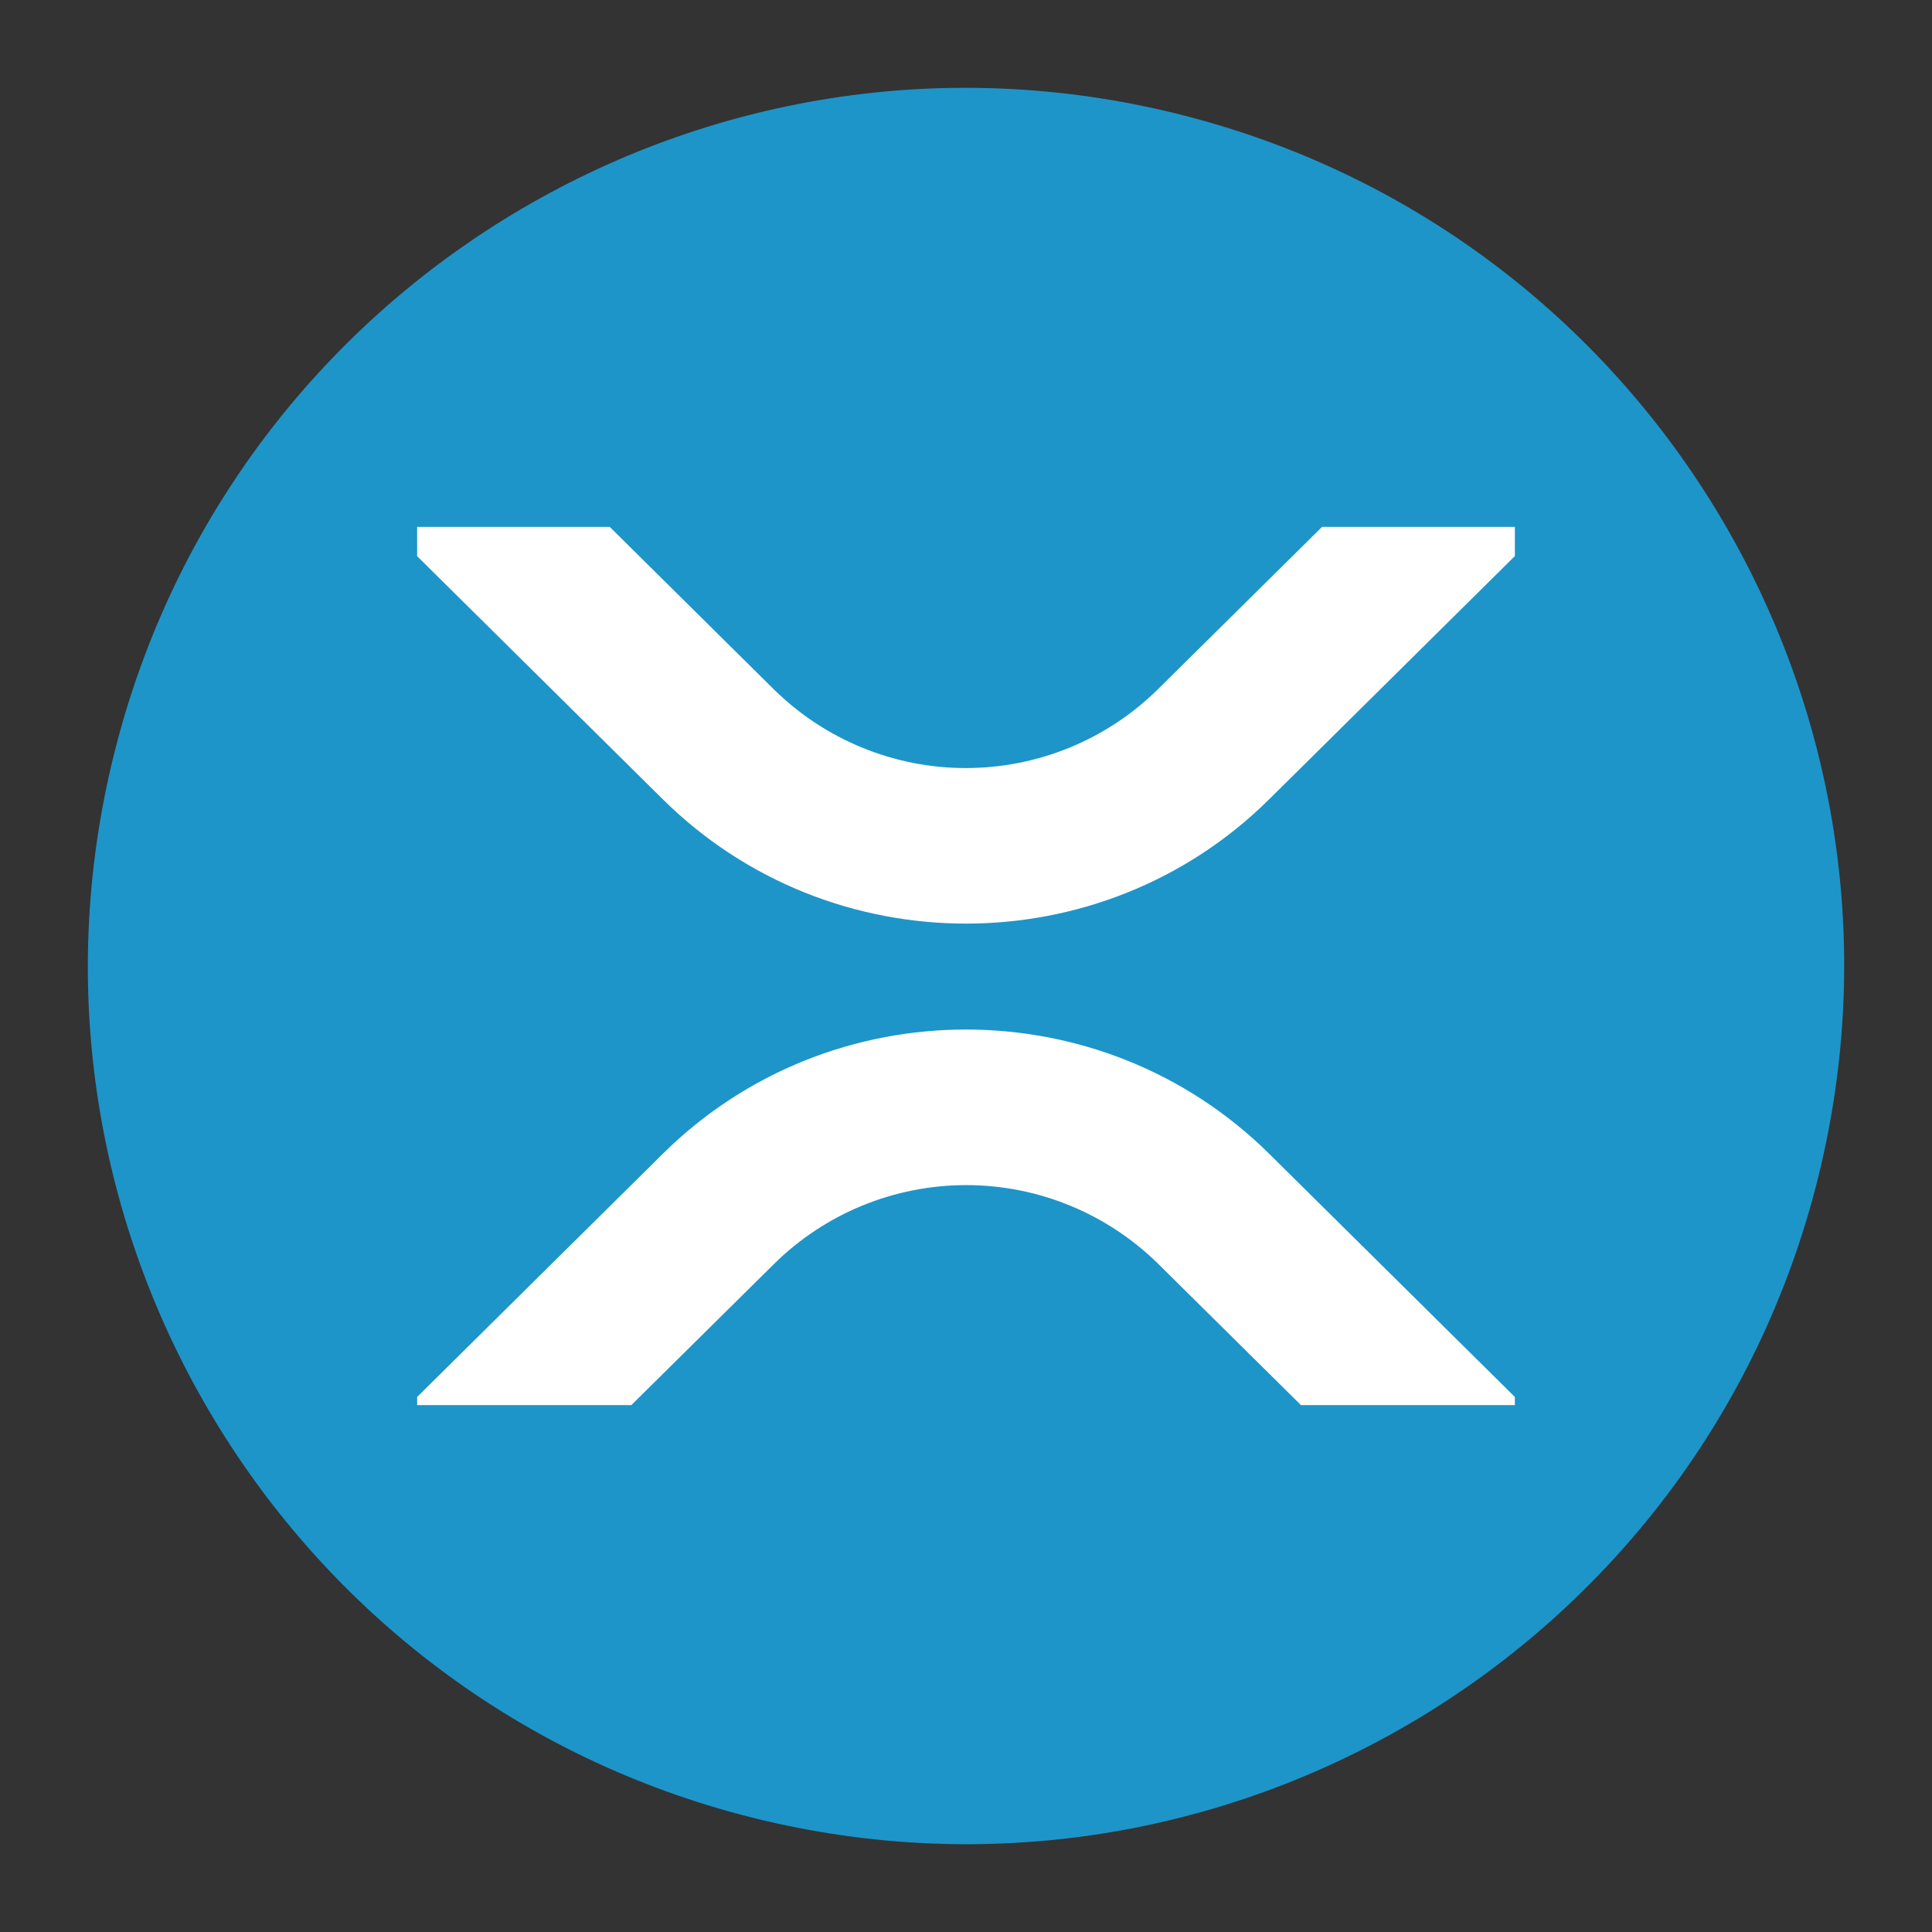 <svg width="22" height="22" viewBox="0 0 22 22" fill="none" xmlns="http://www.w3.org/2000/svg">
<rect x="0" y="0" width="22" height="22" fill="#333333" stroke="none"/>
<path d="M20.701 13.419C19.365 18.776 13.938 22.037 8.58 20.701C3.224 19.365 -0.037 13.939 1.3 8.582C2.635 3.224 8.061 -0.036 13.418 1.299C18.776 2.635 22.036 8.062 20.701 13.419Z" fill="#1D95C9"/>
<g clip-path="url(#clip0_2146:3721)">
<path d="M17.186 3.891H19.716L14.452 9.102C12.546 10.989 9.455 10.989 7.548 9.102L2.282 3.891H4.813L8.812 7.85C9.395 8.424 10.18 8.746 10.998 8.746C11.816 8.746 12.602 8.424 13.184 7.85L17.186 3.891Z" fill="white"/>
<path d="M4.781 18.382H2.25L7.548 13.138C9.454 11.252 12.545 11.252 14.452 13.138L19.75 18.382H17.221L13.188 14.391C12.605 13.817 11.82 13.495 11.002 13.495C10.184 13.495 9.398 13.817 8.816 14.391L4.781 18.382Z" fill="white"/>
</g>
<defs>
<clipPath id="clip0_2146:3721">
<rect width="12.5" height="10" fill="white" transform="translate(4.75 6)"/>
</clipPath>
</defs>
</svg>
